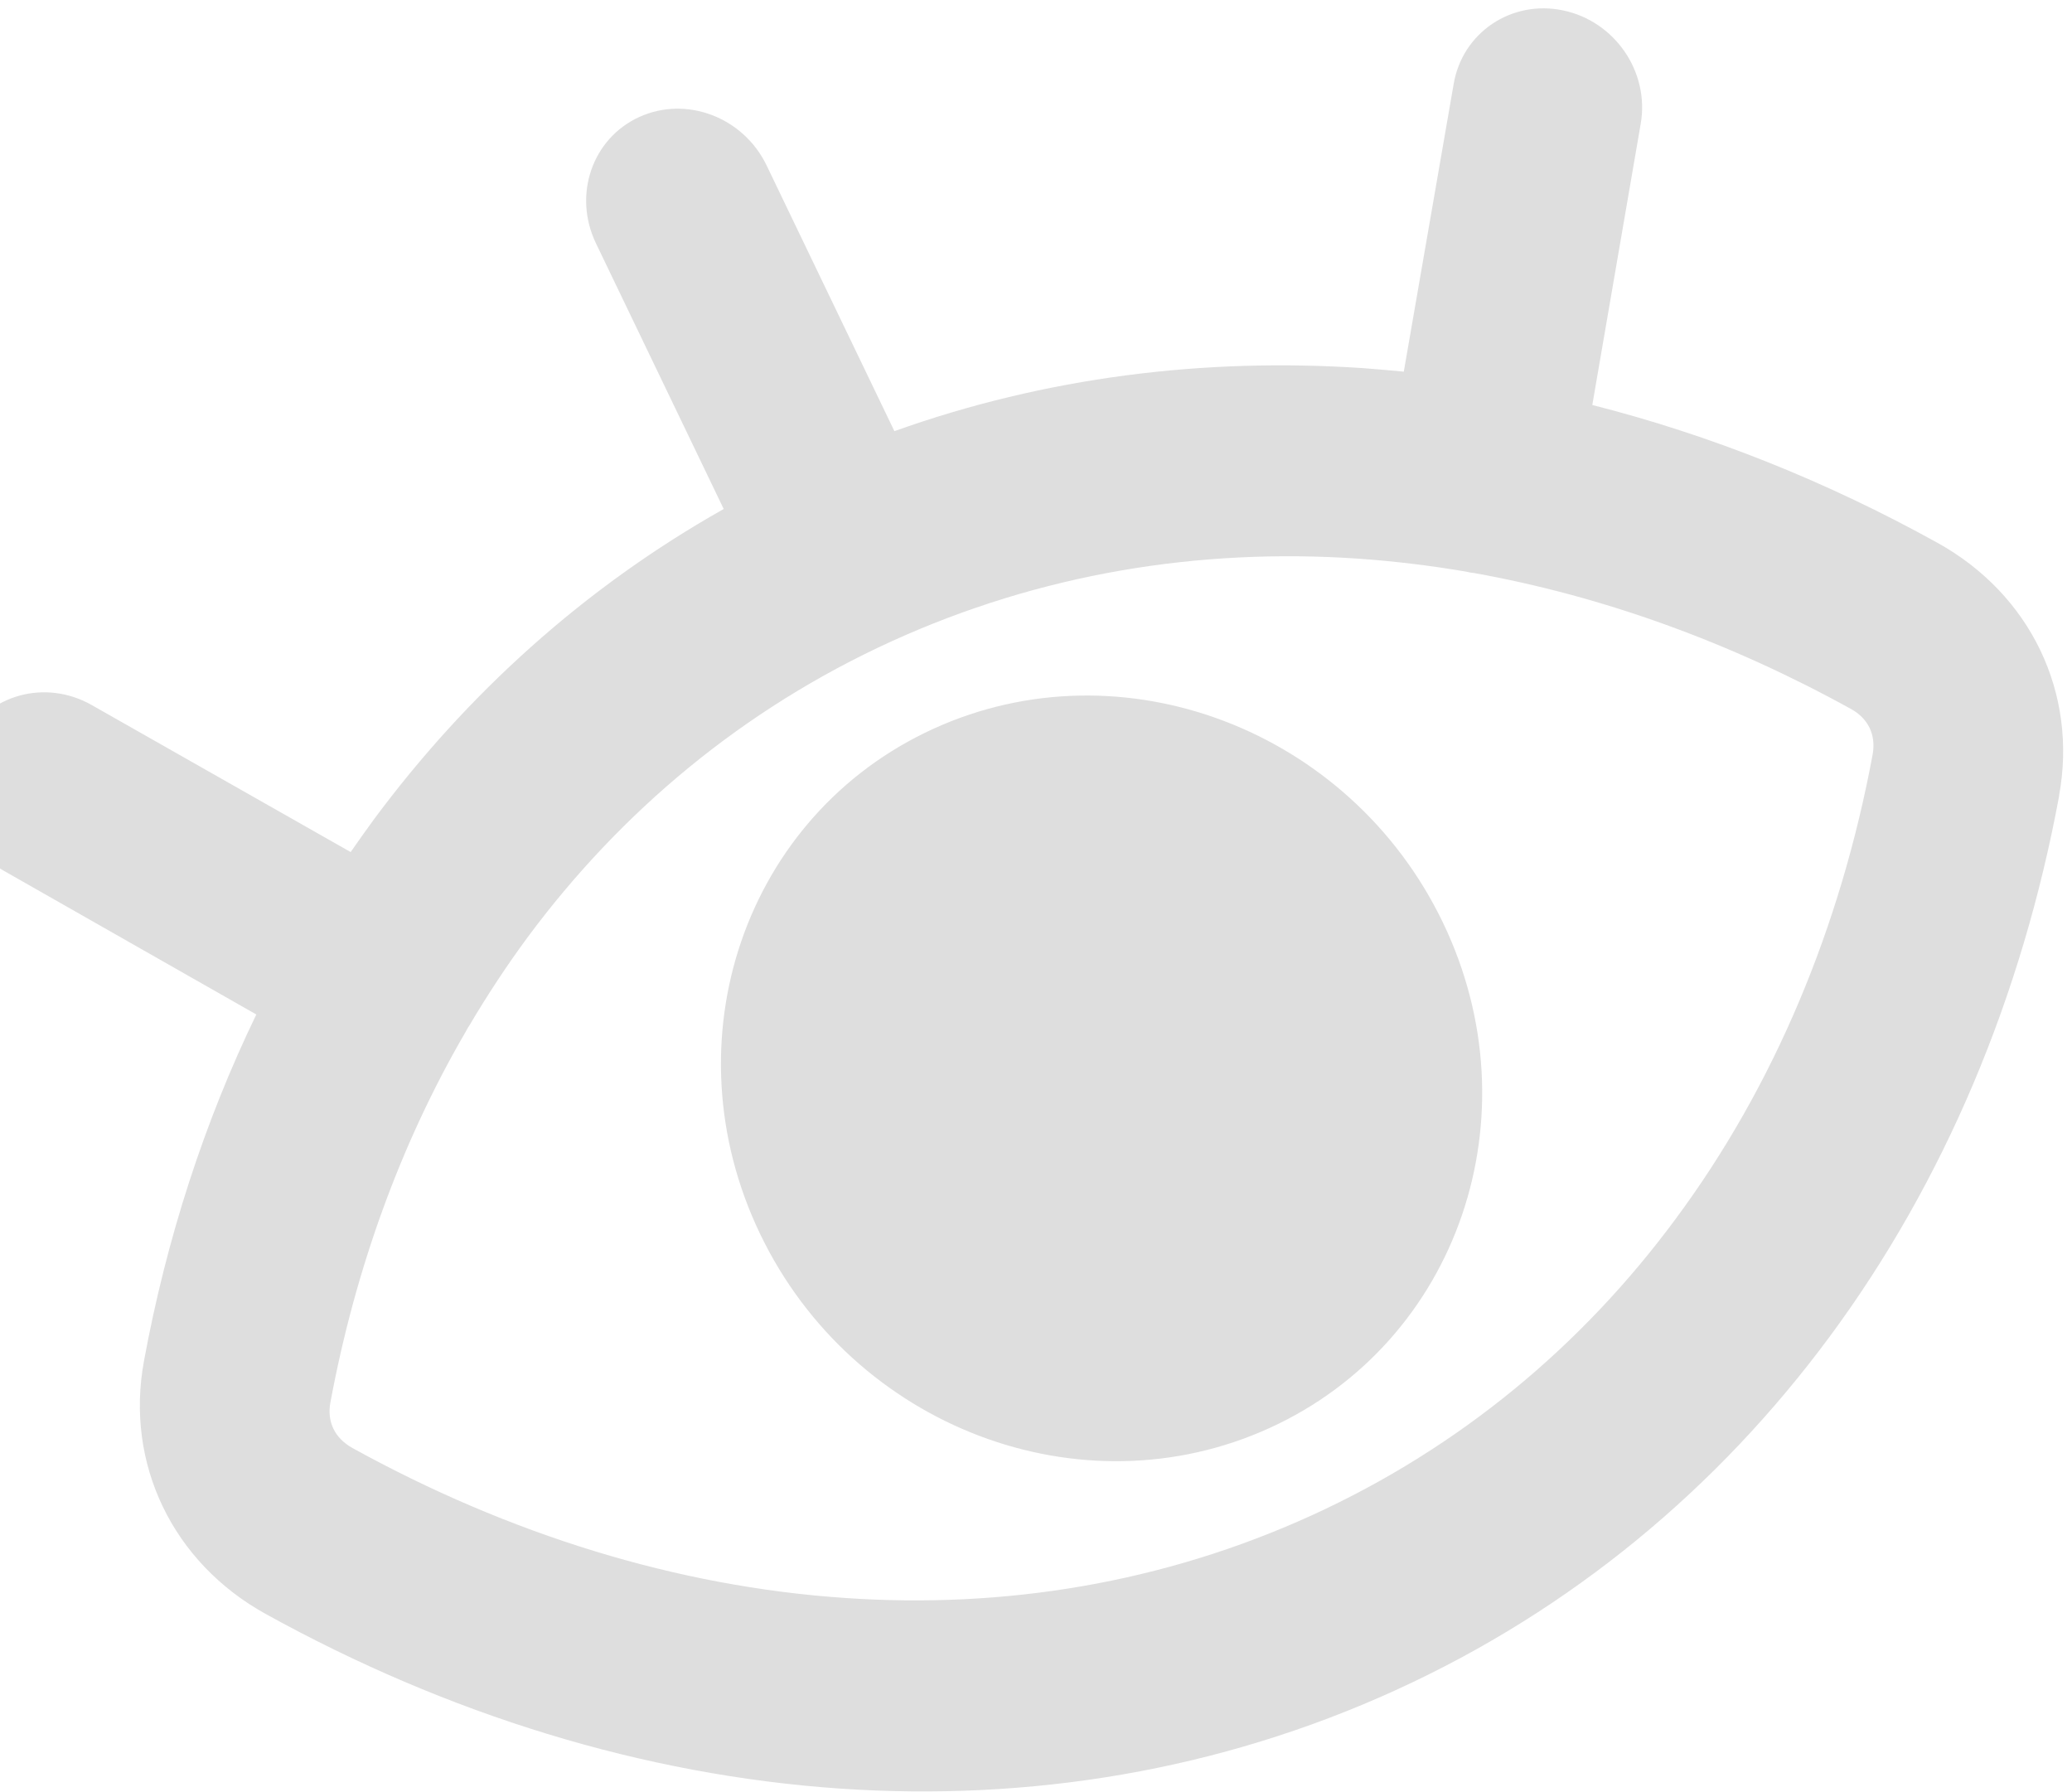 <svg width="111" height="96" viewBox="0 0 111 96" fill="none" xmlns="http://www.w3.org/2000/svg">
<path d="M110.312 42.628C108.32 53.383 104.156 63.305 98.006 71.617C92.043 79.675 84.233 86.221 74.77 90.537C65.306 94.855 55.145 96.506 44.971 95.808C34.477 95.084 23.989 91.85 14.231 86.454C11.743 85.077 9.856 83.068 8.72 80.704C7.584 78.34 7.205 75.643 7.714 72.899C8.922 66.341 10.951 60.091 13.731 54.343L0.186 46.635C-2.307 45.219 -3.256 42.085 -1.937 39.639C-0.629 37.201 2.449 36.354 4.93 37.777L18.786 45.643C19.188 45.061 19.597 44.489 20.016 43.913C25.021 37.162 31.301 31.473 38.77 27.266L31.926 13.034C30.683 10.448 31.722 7.418 34.247 6.267C36.772 5.115 39.826 6.278 41.069 8.863L47.914 23.096C56.012 20.202 64.521 19.146 73.051 19.722C73.774 19.779 74.485 19.839 75.203 19.909L77.874 4.505C78.342 1.736 80.979 -0.023 83.739 0.558C86.512 1.136 88.376 3.853 87.896 6.625L85.302 21.695C91.618 23.296 97.842 25.779 103.789 29.075C106.276 30.452 108.163 32.461 109.299 34.825C110.435 37.189 110.811 39.886 110.305 42.63L110.312 42.628ZM25.107 54.99L25.089 55.013C25.027 55.143 24.951 55.247 24.894 55.36C21.45 61.297 19.027 67.998 17.7 75.125C17.601 75.642 17.665 76.126 17.863 76.537C18.054 76.935 18.394 77.292 18.87 77.56C27.276 82.201 36.282 84.988 45.242 85.597C53.793 86.192 62.32 84.798 70.265 81.176C78.22 77.546 84.768 72.064 89.774 65.284C95.033 58.191 98.601 49.671 100.322 40.407C100.416 39.879 100.349 39.394 100.159 38.996C99.961 38.585 99.621 38.227 99.151 37.973C92.683 34.401 85.864 31.932 78.971 30.696C78.84 30.684 78.702 30.662 78.561 30.625L78.515 30.617C76.602 30.291 74.694 30.062 72.775 29.926C64.229 29.341 55.714 30.731 47.756 34.357C39.811 37.98 33.254 43.469 28.244 50.236C27.122 51.76 26.077 53.351 25.11 54.991L25.107 54.99ZM50.009 39.037C60.112 34.429 72.327 39.078 77.301 49.423C82.275 59.77 78.12 71.885 68.016 76.493C57.913 81.101 45.698 76.453 40.724 66.107C35.75 55.761 39.905 43.646 50.009 39.037Z" fill="#DEDEDE"/>
</svg>
